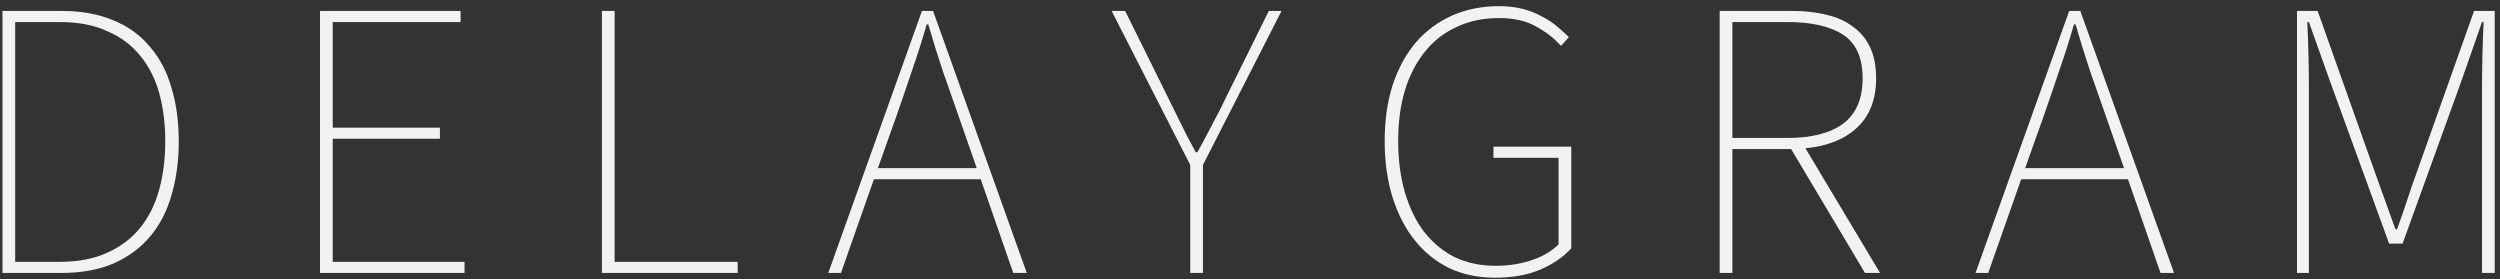 <svg width="403" height="45" viewBox="0 0 403 45" fill="none" xmlns="http://www.w3.org/2000/svg">
<rect x="0" y="0" width="403" height="45" fill="#333333" stroke="none"/>
<path d="M0.4 44V1.76H9.872C13.115 1.76 15.931 2.272 18.32 3.296C20.709 4.277 22.672 5.707 24.208 7.584C25.787 9.419 26.939 11.637 27.664 14.24C28.432 16.8 28.816 19.637 28.816 22.752C28.816 25.909 28.432 28.789 27.664 31.392C26.939 33.995 25.787 36.235 24.208 38.112C22.672 39.947 20.709 41.397 18.32 42.464C15.931 43.488 13.115 44 9.872 44H0.4ZM2.448 42.208H9.616C12.603 42.208 15.163 41.717 17.296 40.736C19.472 39.755 21.243 38.411 22.608 36.704C24.016 34.955 25.04 32.885 25.68 30.496C26.32 28.107 26.64 25.525 26.64 22.752C26.64 19.979 26.32 17.419 25.68 15.072C25.04 12.725 24.016 10.699 22.608 8.992C21.243 7.285 19.472 5.963 17.296 5.024C15.163 4.043 12.603 3.552 9.616 3.552H2.448V42.208ZM51.587 44V1.76H74.243V3.552H53.636V20.576H70.915V22.368H53.636V42.208H74.883V44H51.587ZM97.025 44V1.76H99.073V42.208H118.913V44H97.025ZM144.523 18.656L141.515 27.104H157.451L154.507 18.656C153.611 16.096 152.758 13.664 151.947 11.36C151.179 9.056 150.411 6.581 149.643 3.936H149.387C148.619 6.581 147.83 9.056 147.019 11.36C146.251 13.664 145.419 16.096 144.523 18.656ZM133.515 44L148.619 1.76H150.411L165.515 44H163.339L158.091 28.896H140.875L135.563 44H133.515ZM191.866 44V26.592L179.194 1.76H181.37L188.154 15.456C188.922 16.992 189.668 18.507 190.394 20C191.119 21.493 191.908 23.008 192.762 24.544H193.018C193.871 23.008 194.682 21.493 195.45 20C196.26 18.507 197.028 16.992 197.753 15.456L204.538 1.76H206.586L193.914 26.592V44H191.866ZM241.001 44.768C238.313 44.768 235.86 44.256 233.641 43.232C231.465 42.165 229.609 40.672 228.073 38.752C226.537 36.832 225.342 34.528 224.489 31.84C223.636 29.109 223.209 26.08 223.209 22.752C223.209 19.424 223.636 16.416 224.489 13.728C225.385 11.04 226.622 8.757 228.201 6.88C229.822 5.003 231.764 3.552 234.025 2.528C236.329 1.504 238.868 0.992 241.641 0.992C243.049 0.992 244.329 1.141 245.481 1.44C246.633 1.739 247.657 2.144 248.553 2.656C249.492 3.125 250.302 3.659 250.985 4.256C251.71 4.853 252.35 5.429 252.905 5.984L251.625 7.392C250.516 6.155 249.172 5.109 247.593 4.256C246.014 3.36 244.03 2.912 241.641 2.912C239.124 2.912 236.862 3.381 234.857 4.32C232.852 5.216 231.145 6.539 229.737 8.288C228.329 9.995 227.241 12.085 226.473 14.56C225.748 16.992 225.385 19.723 225.385 22.752C225.385 25.781 225.748 28.533 226.473 31.008C227.198 33.483 228.222 35.595 229.545 37.344C230.91 39.093 232.553 40.459 234.473 41.44C236.436 42.379 238.654 42.848 241.129 42.848C243.177 42.848 245.097 42.549 246.889 41.952C248.681 41.355 250.132 40.501 251.241 39.392V25.44H240.745V23.648H253.289V40.032C252.009 41.44 250.324 42.592 248.233 43.488C246.185 44.341 243.774 44.768 241.001 44.768ZM277.213 44V1.76H288.861C290.951 1.76 292.829 1.973 294.493 2.4C296.157 2.784 297.565 3.424 298.717 4.32C299.911 5.173 300.829 6.283 301.469 7.648C302.109 9.013 302.429 10.677 302.429 12.64C302.429 16.011 301.405 18.656 299.357 20.576C297.351 22.453 294.578 23.563 291.037 23.904L303.069 44H300.637L288.733 24.032H279.26V44H277.213ZM279.26 22.24H288.093C292.018 22.24 295.026 21.472 297.117 19.936C299.207 18.357 300.253 15.925 300.253 12.64C300.253 9.312 299.207 6.965 297.117 5.6C295.026 4.235 292.018 3.552 288.093 3.552H279.26V22.24ZM329.461 18.656L326.453 27.104H342.389L339.445 18.656C338.549 16.096 337.695 13.664 336.885 11.36C336.117 9.056 335.349 6.581 334.581 3.936H334.325C333.557 6.581 332.767 9.056 331.957 11.36C331.189 13.664 330.357 16.096 329.461 18.656ZM318.453 44L333.557 1.76H335.349L350.453 44H348.277L343.029 28.896H325.812L320.501 44H318.453ZM370.275 44V1.76H373.603L382.691 27.36L386.147 36.96H386.403C387 35.339 387.555 33.739 388.067 32.16C388.579 30.581 389.134 28.981 389.731 27.36L398.819 1.76H402.147V44H400.099V14.56C400.099 12.896 400.12 11.083 400.163 9.12C400.206 7.157 400.27 5.301 400.355 3.552H400.099L396.835 12.896L387.299 39.264H385.123L375.523 12.896L372.195 3.552H371.939C372.024 5.301 372.088 7.157 372.131 9.12C372.174 11.083 372.195 12.896 372.195 14.56V44H370.275Z" fill="#F2F2F2"/>
</svg>
